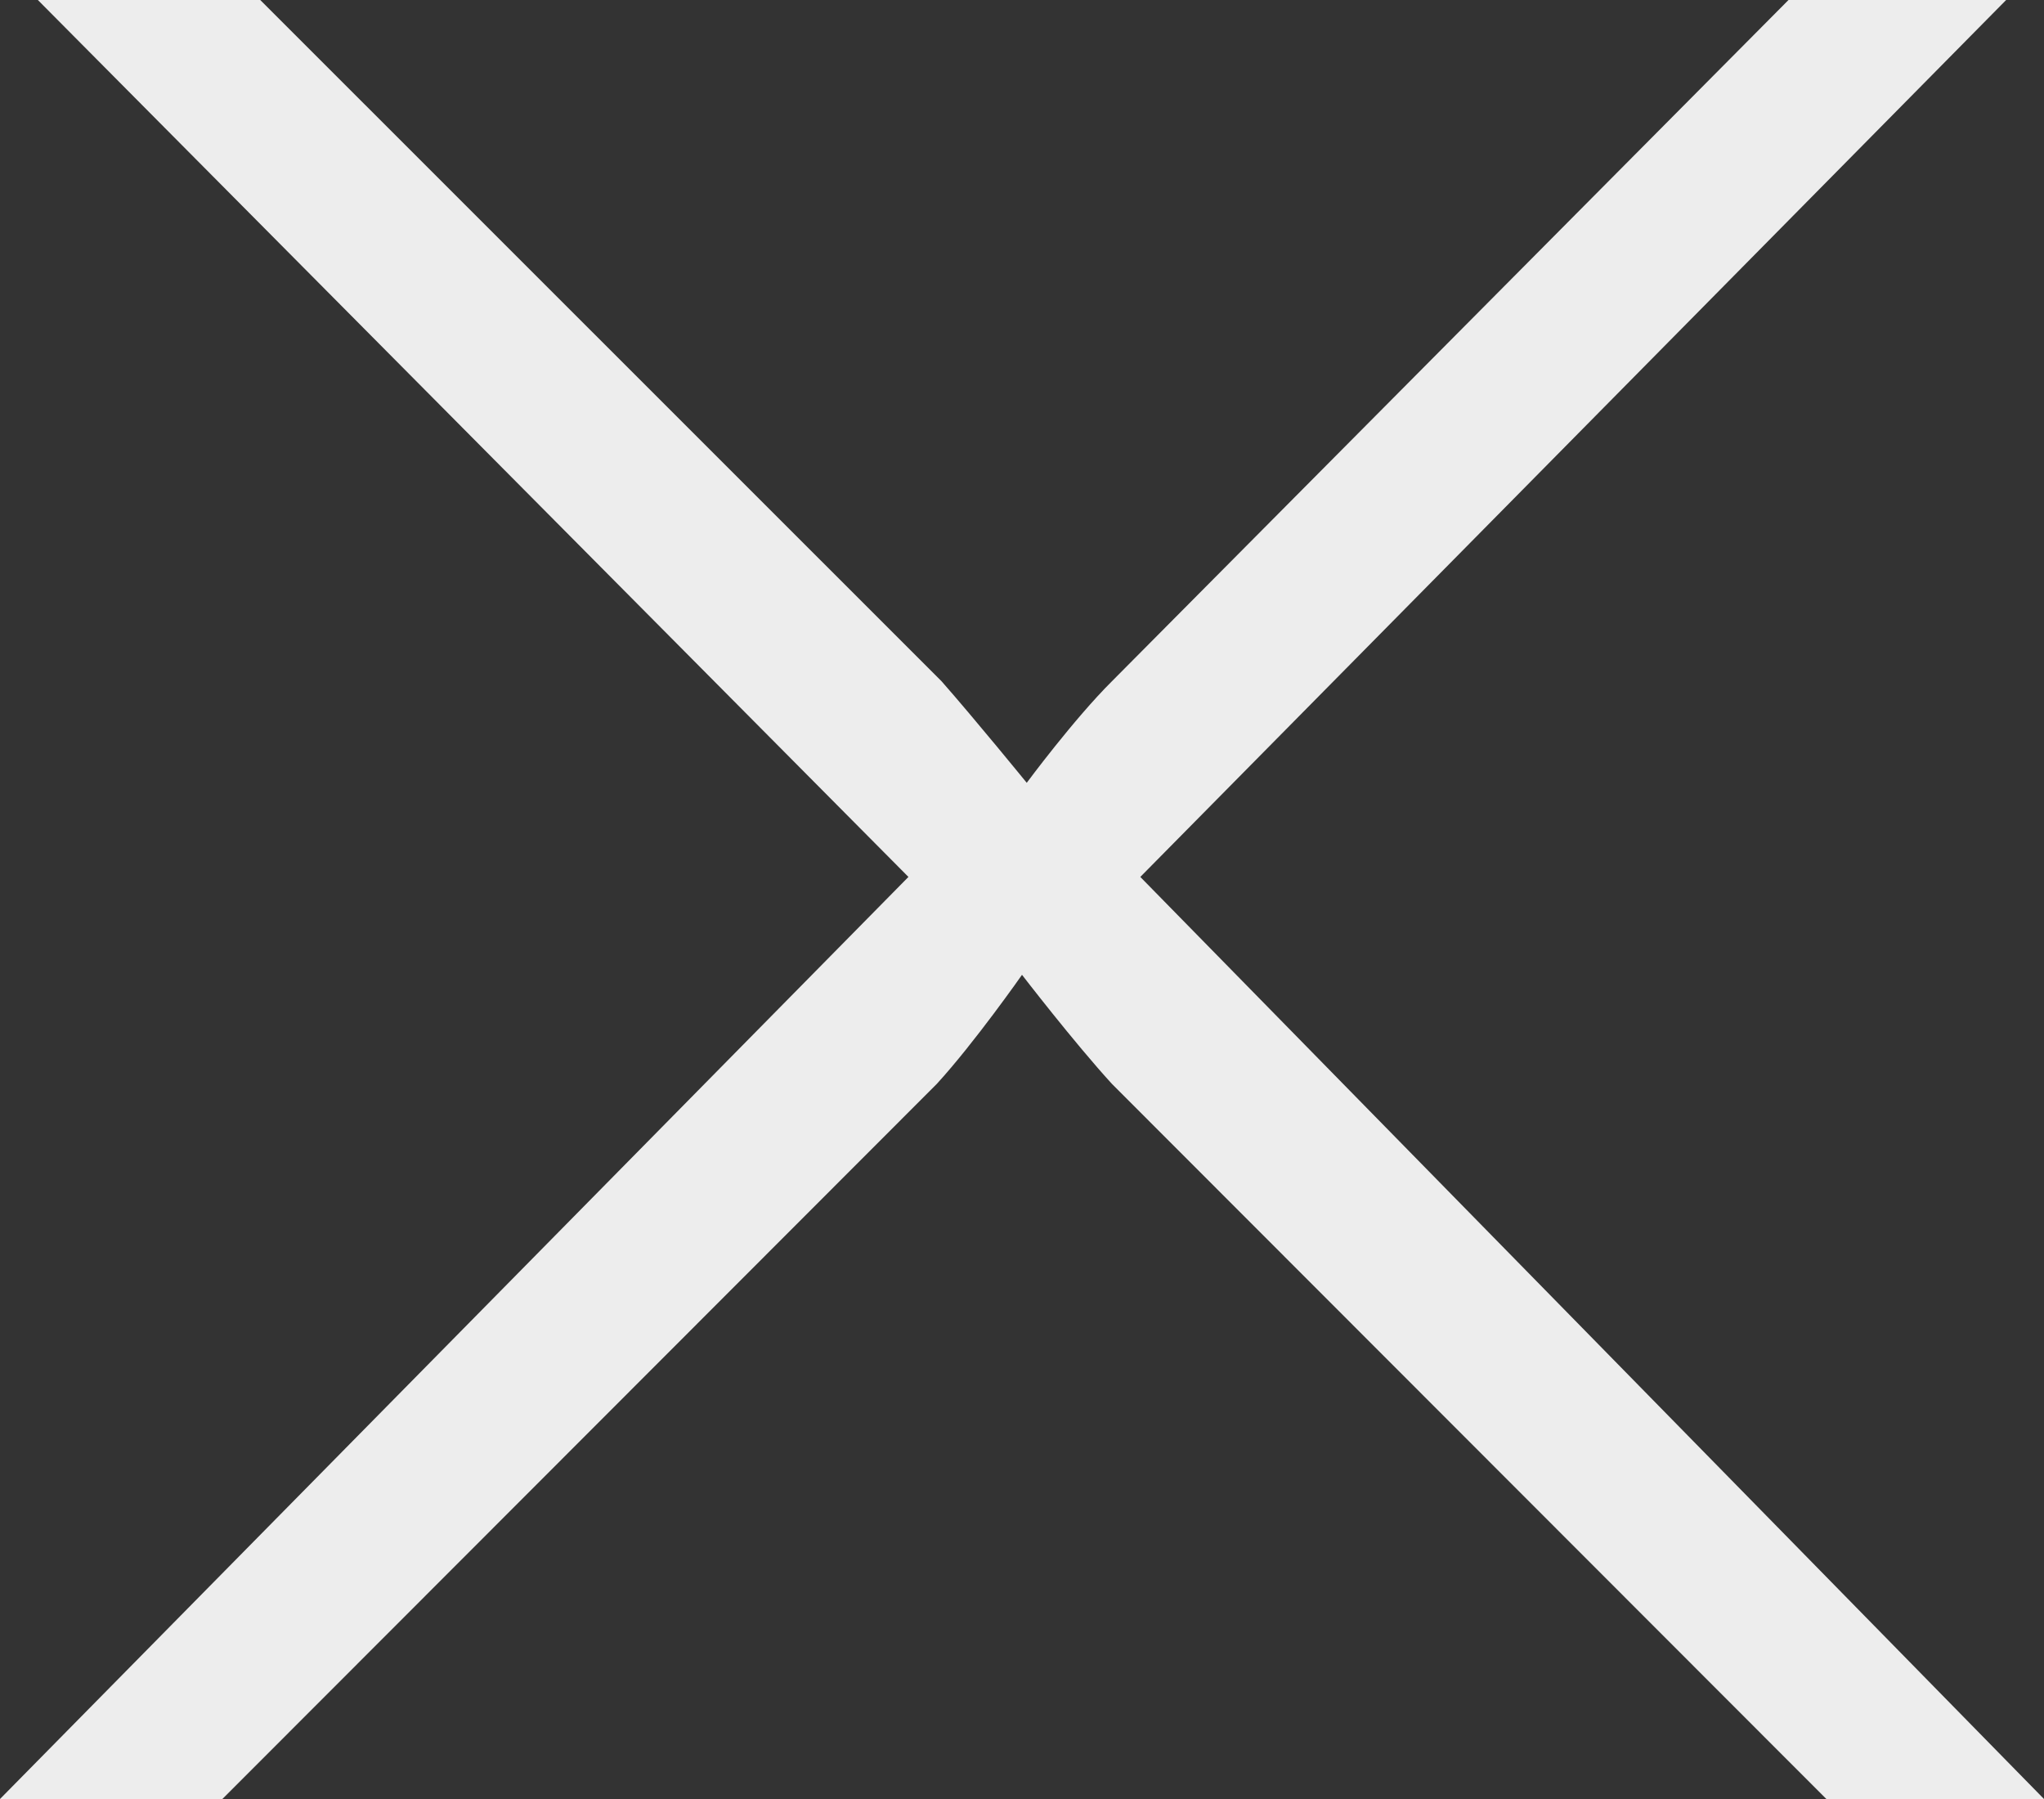 <svg width="25" height="22" viewBox="0 0 25 22" fill="none" xmlns="http://www.w3.org/2000/svg">
<rect x="0" y="0" width="25" height="22" fill="#333333" stroke="none"/>
<path d="M0 22L11.111 10.724L0.463 0H3.183L11.516 8.331C11.921 8.791 12.558 9.573 12.558 9.573C12.558 9.573 13.137 8.791 13.6 8.331L21.875 0H24.537L13.947 10.724L25 22H22.338L13.6 13.255C13.137 12.749 12.5 11.921 12.5 11.921C12.5 11.921 11.921 12.749 11.458 13.255L2.72 22H0Z" fill="#EDEDED"/>
</svg>
